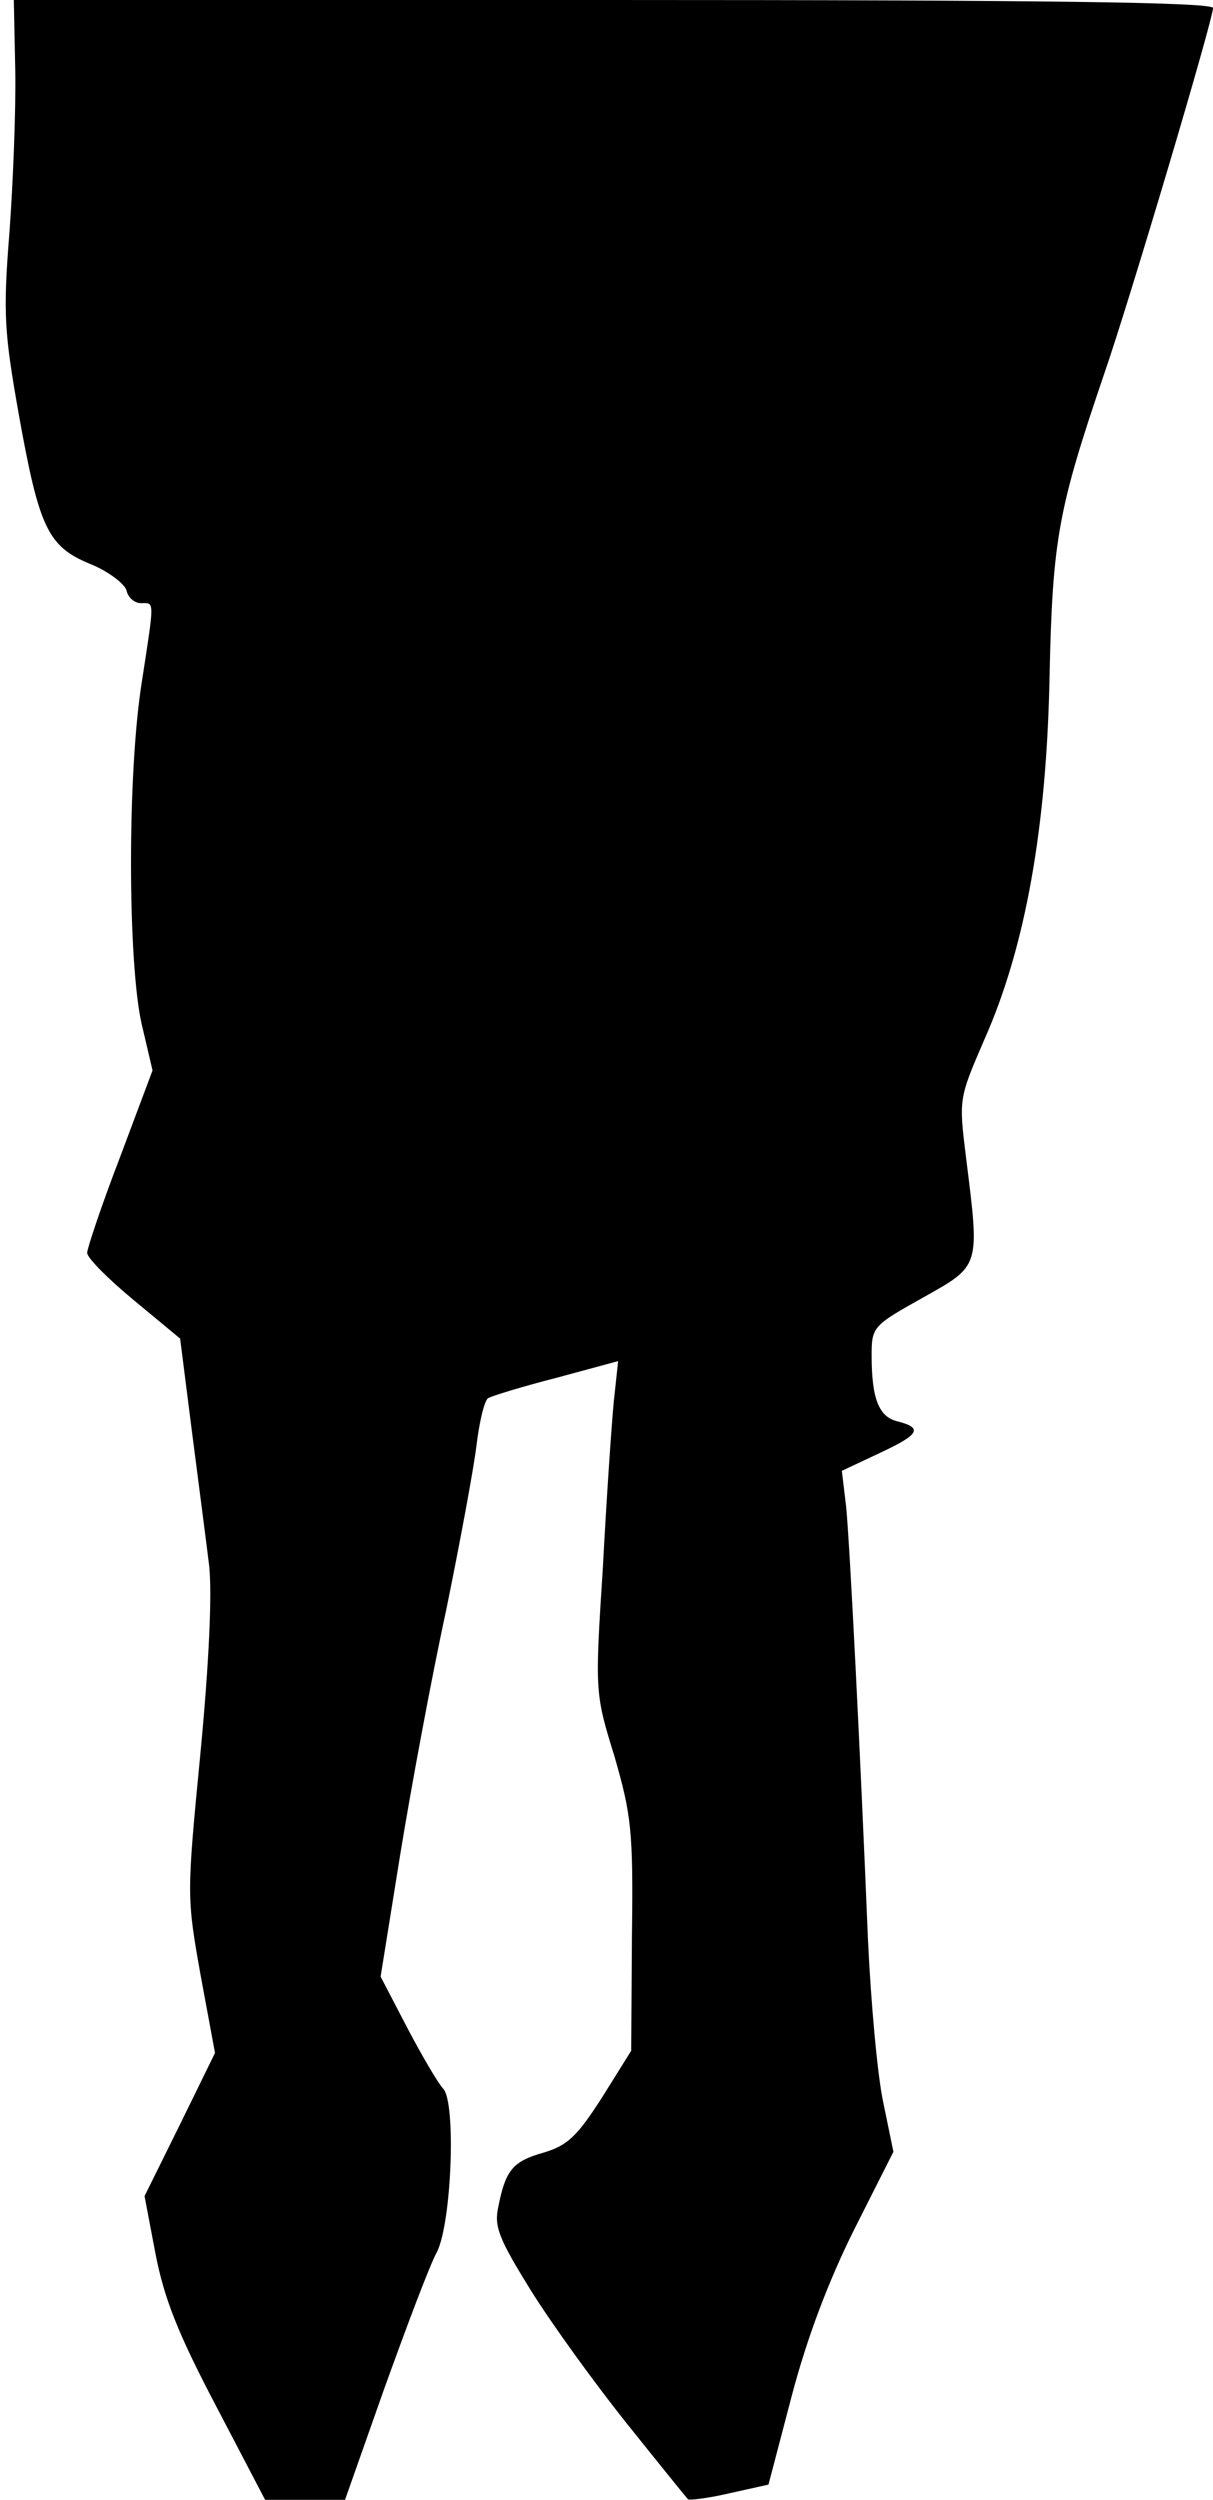 <?xml version="1.0" standalone="no"?>
<!DOCTYPE svg PUBLIC "-//W3C//DTD SVG 20010904//EN"
 "http://www.w3.org/TR/2001/REC-SVG-20010904/DTD/svg10.dtd">
<svg version="1.0" xmlns="http://www.w3.org/2000/svg"
 width="167pt" height="344pt" viewBox="0 0 167 344"
 preserveAspectRatio="xMidYMid meet">
<g transform="translate(0,344) scale(0.1,-0.1)"
fill="#000000" stroke="none">
<path fill="#000000" stroke="none" d="M21 3343 c1 -54 -3 -154 -8 -223 -9
-112 -7 -138 13 -251 28 -156 40 -181 98 -205 25 -10 47 -27 50 -36 2 -10 11
-18 20 -18 19 0 19 7 1 -110 -20 -127 -19 -385 0 -469 l15 -64 -45 -120 c-25
-65 -45 -125 -45 -131 0 -7 29 -36 64 -65 l64 -53 16 -126 c9 -70 20 -154 24
-187 4 -38 0 -131 -12 -257 -19 -196 -19 -198 0 -305 l20 -108 -48 -98 -49
-99 15 -79 c12 -62 31 -110 83 -209 l68 -130 55 0 55 0 54 153 c30 83 62 169
73 189 20 42 26 206 8 224 -6 6 -28 43 -49 83 l-37 71 27 168 c15 92 43 243
63 335 19 93 38 195 42 228 4 33 11 62 16 65 5 3 47 16 94 28 l85 23 -6 -56
c-3 -31 -10 -133 -15 -228 -11 -171 -11 -173 16 -260 23 -80 26 -102 24 -247
l-1 -158 -40 -64 c-34 -53 -47 -66 -80 -76 -43 -12 -53 -24 -63 -75 -6 -27 1
-44 45 -115 28 -45 88 -128 132 -183 44 -55 82 -102 84 -104 1 -2 27 1 57 8
l54 12 32 122 c21 80 51 159 86 229 l54 107 -14 68 c-8 37 -17 138 -21 223
-11 269 -25 543 -30 596 l-6 50 51 24 c56 26 61 35 26 44 -26 6 -36 31 -36 91
0 39 2 41 70 79 80 45 79 41 60 193 -10 81 -10 81 25 162 57 128 86 293 90
501 4 188 12 230 75 415 36 104 150 488 150 504 0 8 -239 11 -825 11 l-826 0
2 -97z"/>
</g>
</svg>
